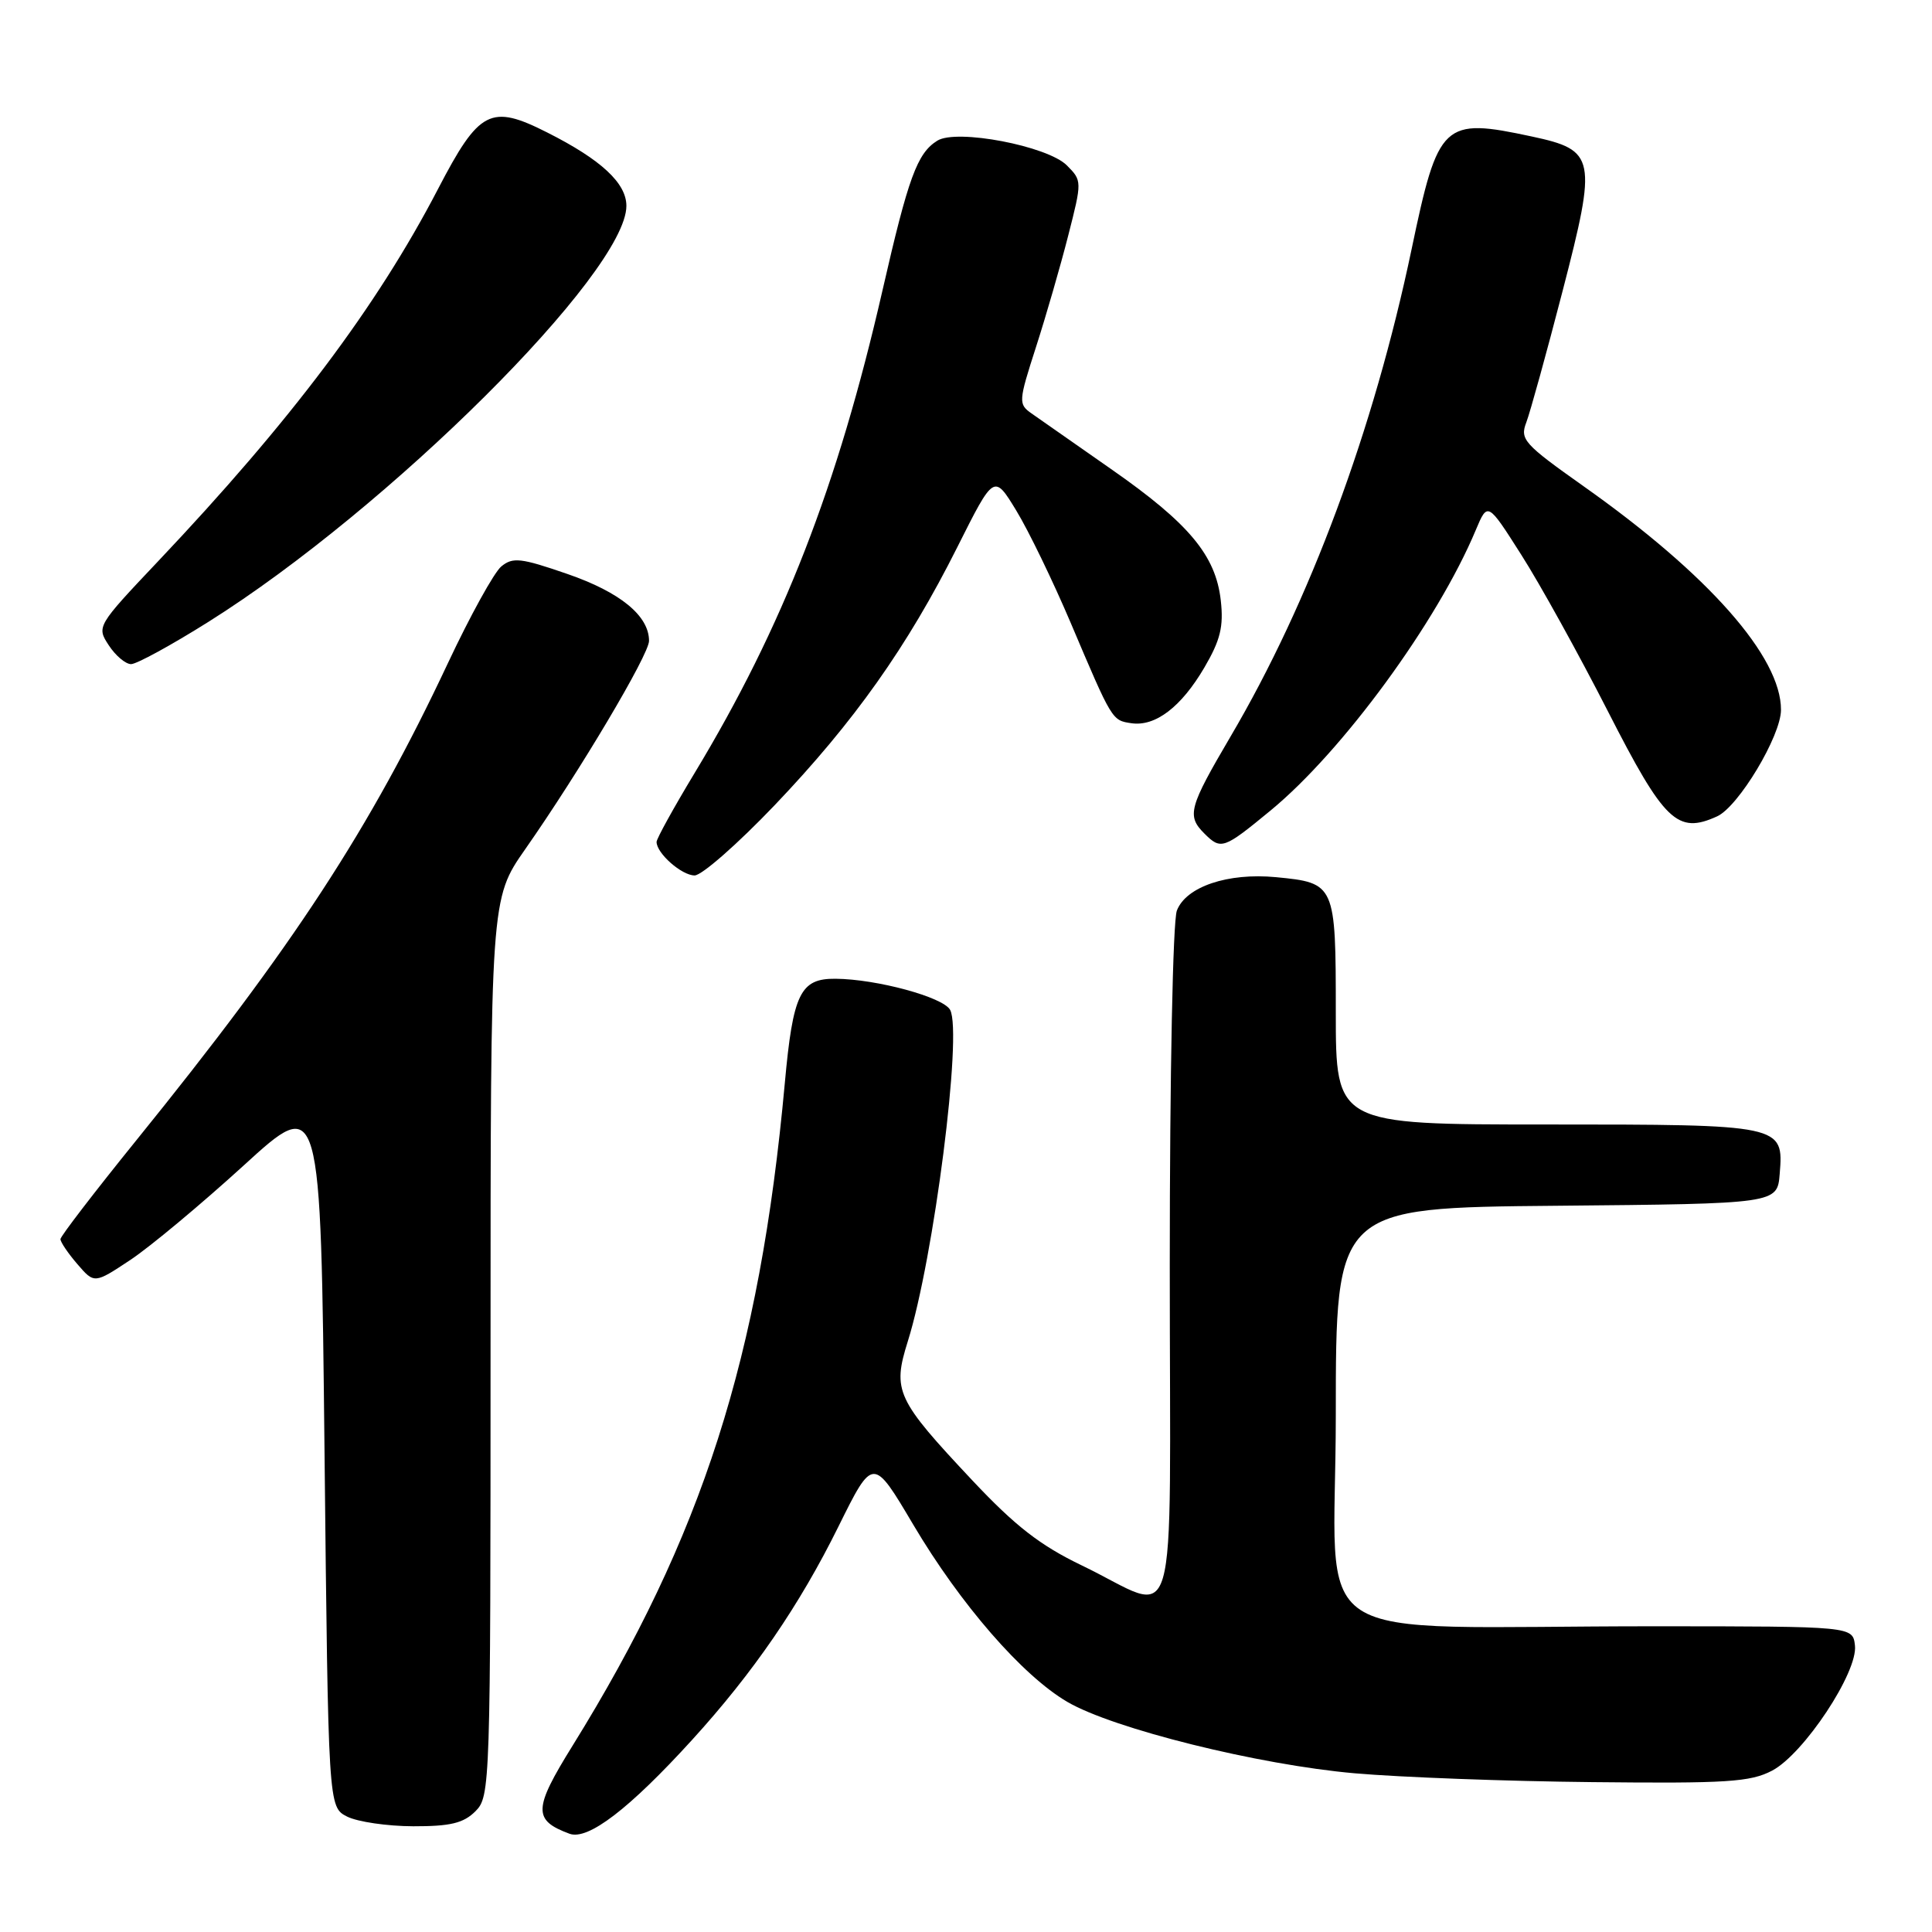 <?xml version="1.0" encoding="UTF-8" standalone="no"?>
<!DOCTYPE svg PUBLIC "-//W3C//DTD SVG 1.1//EN" "http://www.w3.org/Graphics/SVG/1.1/DTD/svg11.dtd" >
<svg xmlns="http://www.w3.org/2000/svg" xmlns:xlink="http://www.w3.org/1999/xlink" version="1.1" viewBox="0 0 256 256">
 <g >
 <path fill="currentColor"
d=" M 91.70 230.55 C 99.82 221.63 105.93 212.73 111.09 202.29 C 115.68 193.02 115.68 193.02 121.02 202.04 C 127.27 212.59 135.46 222.01 141.41 225.50 C 147.50 229.07 166.74 233.85 179.50 234.97 C 185.55 235.50 199.72 236.03 211.00 236.14 C 228.78 236.33 231.94 236.13 234.81 234.62 C 239.01 232.42 246.21 221.55 245.79 218.03 C 245.50 215.50 245.50 215.50 219.50 215.49 C 171.54 215.47 177.00 219.06 177.00 187.52 C 177.00 160.03 177.00 160.03 206.25 159.77 C 235.50 159.50 235.50 159.50 235.82 155.54 C 236.35 149.03 236.23 149.00 204.81 149.00 C 177.00 149.00 177.00 149.00 177.00 134.12 C 177.00 117.14 176.93 116.99 169.08 116.23 C 162.69 115.62 157.15 117.49 155.94 120.66 C 155.41 122.06 155.00 142.35 155.00 167.63 C 155.00 218.75 156.47 213.74 143.35 207.43 C 137.82 204.77 134.53 202.21 128.85 196.17 C 118.75 185.42 118.23 184.30 120.29 177.73 C 123.73 166.77 127.55 136.90 125.90 133.82 C 125.00 132.13 116.16 129.73 110.70 129.69 C 106.04 129.65 105.07 131.65 103.99 143.54 C 100.67 179.86 93.07 203.57 75.87 231.31 C 70.66 239.70 70.61 241.18 75.46 242.98 C 77.91 243.88 83.37 239.70 91.70 230.55 Z  M 63.00 240.00 C 64.96 238.04 65.00 236.67 65.00 178.55 C 65.00 119.10 65.00 119.10 69.59 112.53 C 76.81 102.21 86.00 86.74 86.00 84.92 C 86.00 81.60 82.20 78.48 75.20 76.06 C 69.01 73.92 67.95 73.80 66.42 75.06 C 65.47 75.85 62.29 81.61 59.36 87.85 C 49.01 109.88 38.91 125.34 18.01 151.16 C 12.52 157.95 8.02 163.81 8.01 164.19 C 8.01 164.58 9.01 166.06 10.25 167.50 C 12.50 170.11 12.50 170.11 17.27 166.95 C 19.89 165.21 26.64 159.58 32.27 154.45 C 42.50 145.10 42.50 145.10 43.00 192.27 C 43.50 239.44 43.50 239.44 46.00 240.71 C 47.38 241.40 51.31 241.98 54.75 241.99 C 59.68 242.00 61.42 241.58 63.00 240.00 Z  M 102.63 106.71 C 113.17 95.66 120.24 85.68 126.85 72.50 C 131.71 62.81 131.71 62.81 134.66 67.65 C 136.29 70.32 139.52 77.00 141.86 82.50 C 147.38 95.52 147.34 95.45 149.91 95.83 C 153.09 96.30 156.51 93.69 159.58 88.46 C 161.71 84.82 162.15 83.03 161.76 79.56 C 161.09 73.59 157.55 69.35 147.22 62.15 C 142.42 58.80 137.68 55.49 136.68 54.78 C 134.93 53.55 134.95 53.20 137.27 46.00 C 138.60 41.88 140.52 35.23 141.54 31.23 C 143.39 24.00 143.38 23.94 141.36 21.91 C 138.79 19.34 126.75 17.04 124.20 18.64 C 121.53 20.30 120.36 23.50 116.93 38.50 C 110.97 64.50 103.74 83.06 92.04 102.43 C 89.27 107.02 87.00 111.13 87.00 111.56 C 87.00 113.07 90.33 116.00 92.04 116.00 C 92.99 116.00 97.75 111.82 102.63 106.71 Z  M 168.34 107.41 C 177.90 99.55 190.47 82.37 195.55 70.23 C 197.12 66.50 197.12 66.50 201.57 73.50 C 204.03 77.35 209.19 86.68 213.05 94.24 C 220.53 108.90 222.26 110.57 227.53 108.17 C 230.36 106.88 235.98 97.52 235.99 94.07 C 236.02 87.05 226.40 76.14 209.86 64.45 C 201.91 58.82 201.37 58.23 202.25 55.95 C 202.76 54.60 204.93 46.76 207.06 38.53 C 211.63 20.89 211.43 19.90 202.99 18.09 C 191.20 15.56 190.58 16.14 187.04 33.04 C 182.02 56.97 173.56 79.75 163.05 97.60 C 157.54 106.98 157.23 108.09 159.57 110.43 C 161.79 112.65 162.12 112.53 168.34 107.41 Z  M 27.60 82.41 C 51.48 67.42 83.00 36.05 83.00 27.28 C 83.00 24.27 79.66 21.16 72.52 17.56 C 65.01 13.76 63.50 14.54 58.03 25.06 C 49.93 40.64 38.50 55.83 20.94 74.38 C 12.84 82.94 12.79 83.03 14.41 85.50 C 15.31 86.88 16.64 88.00 17.37 88.00 C 18.10 88.00 22.70 85.49 27.60 82.41 Z "/>
</g>
</svg>